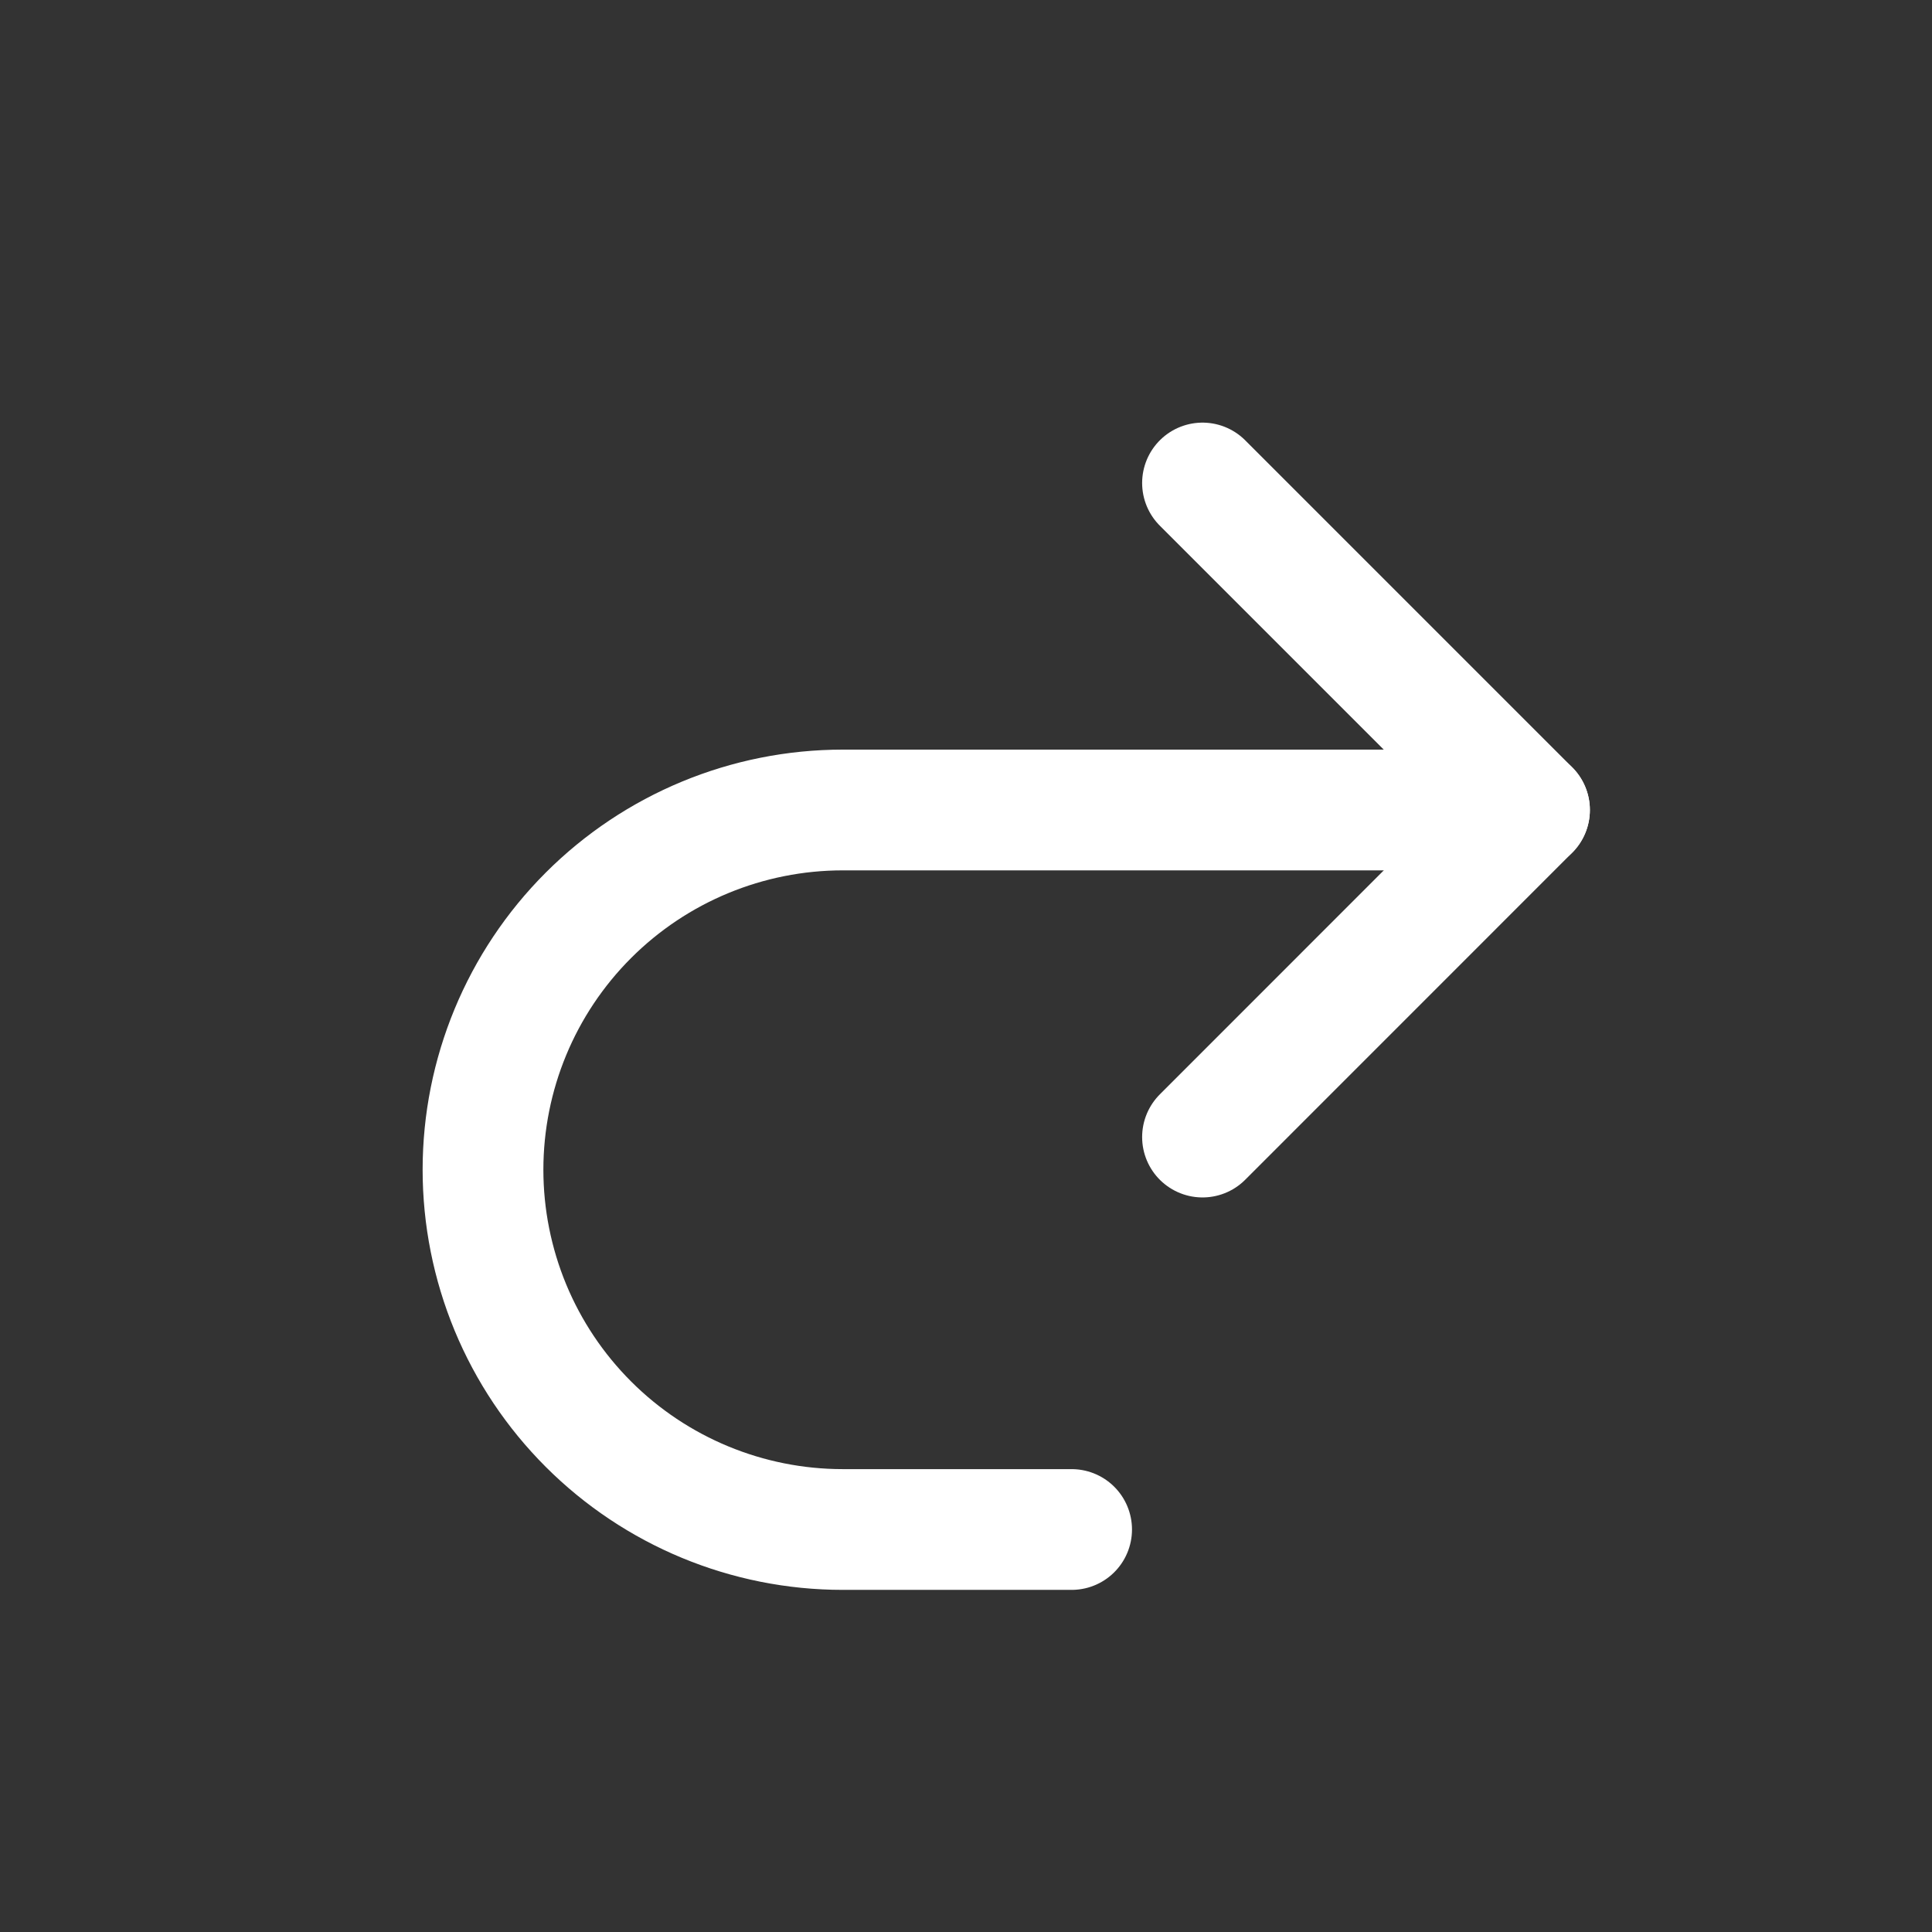<svg width="24" height="24" viewBox="0 0 24 24" fill="none" xmlns="http://www.w3.org/2000/svg">
<rect x="0" y="0" width="24" height="24" fill="#333333" stroke="none"/>
<path d="M14.938 14.125L19 10.062L14.938 6" stroke="white" style="stroke:white;stroke-opacity:1;" stroke-width="1.5" stroke-linecap="round" stroke-linejoin="round"/>
<path d="M19 10.062H10.469C9.284 10.062 8.147 10.533 7.309 11.371C6.471 12.209 6 13.346 6 14.531C6 15.118 6.116 15.699 6.34 16.241C6.565 16.784 6.894 17.276 7.309 17.691C8.147 18.529 9.284 19 10.469 19H13.312" stroke="white" style="stroke:white;stroke-opacity:1;" stroke-width="1.5" stroke-linecap="round" stroke-linejoin="round"/>
</svg>
